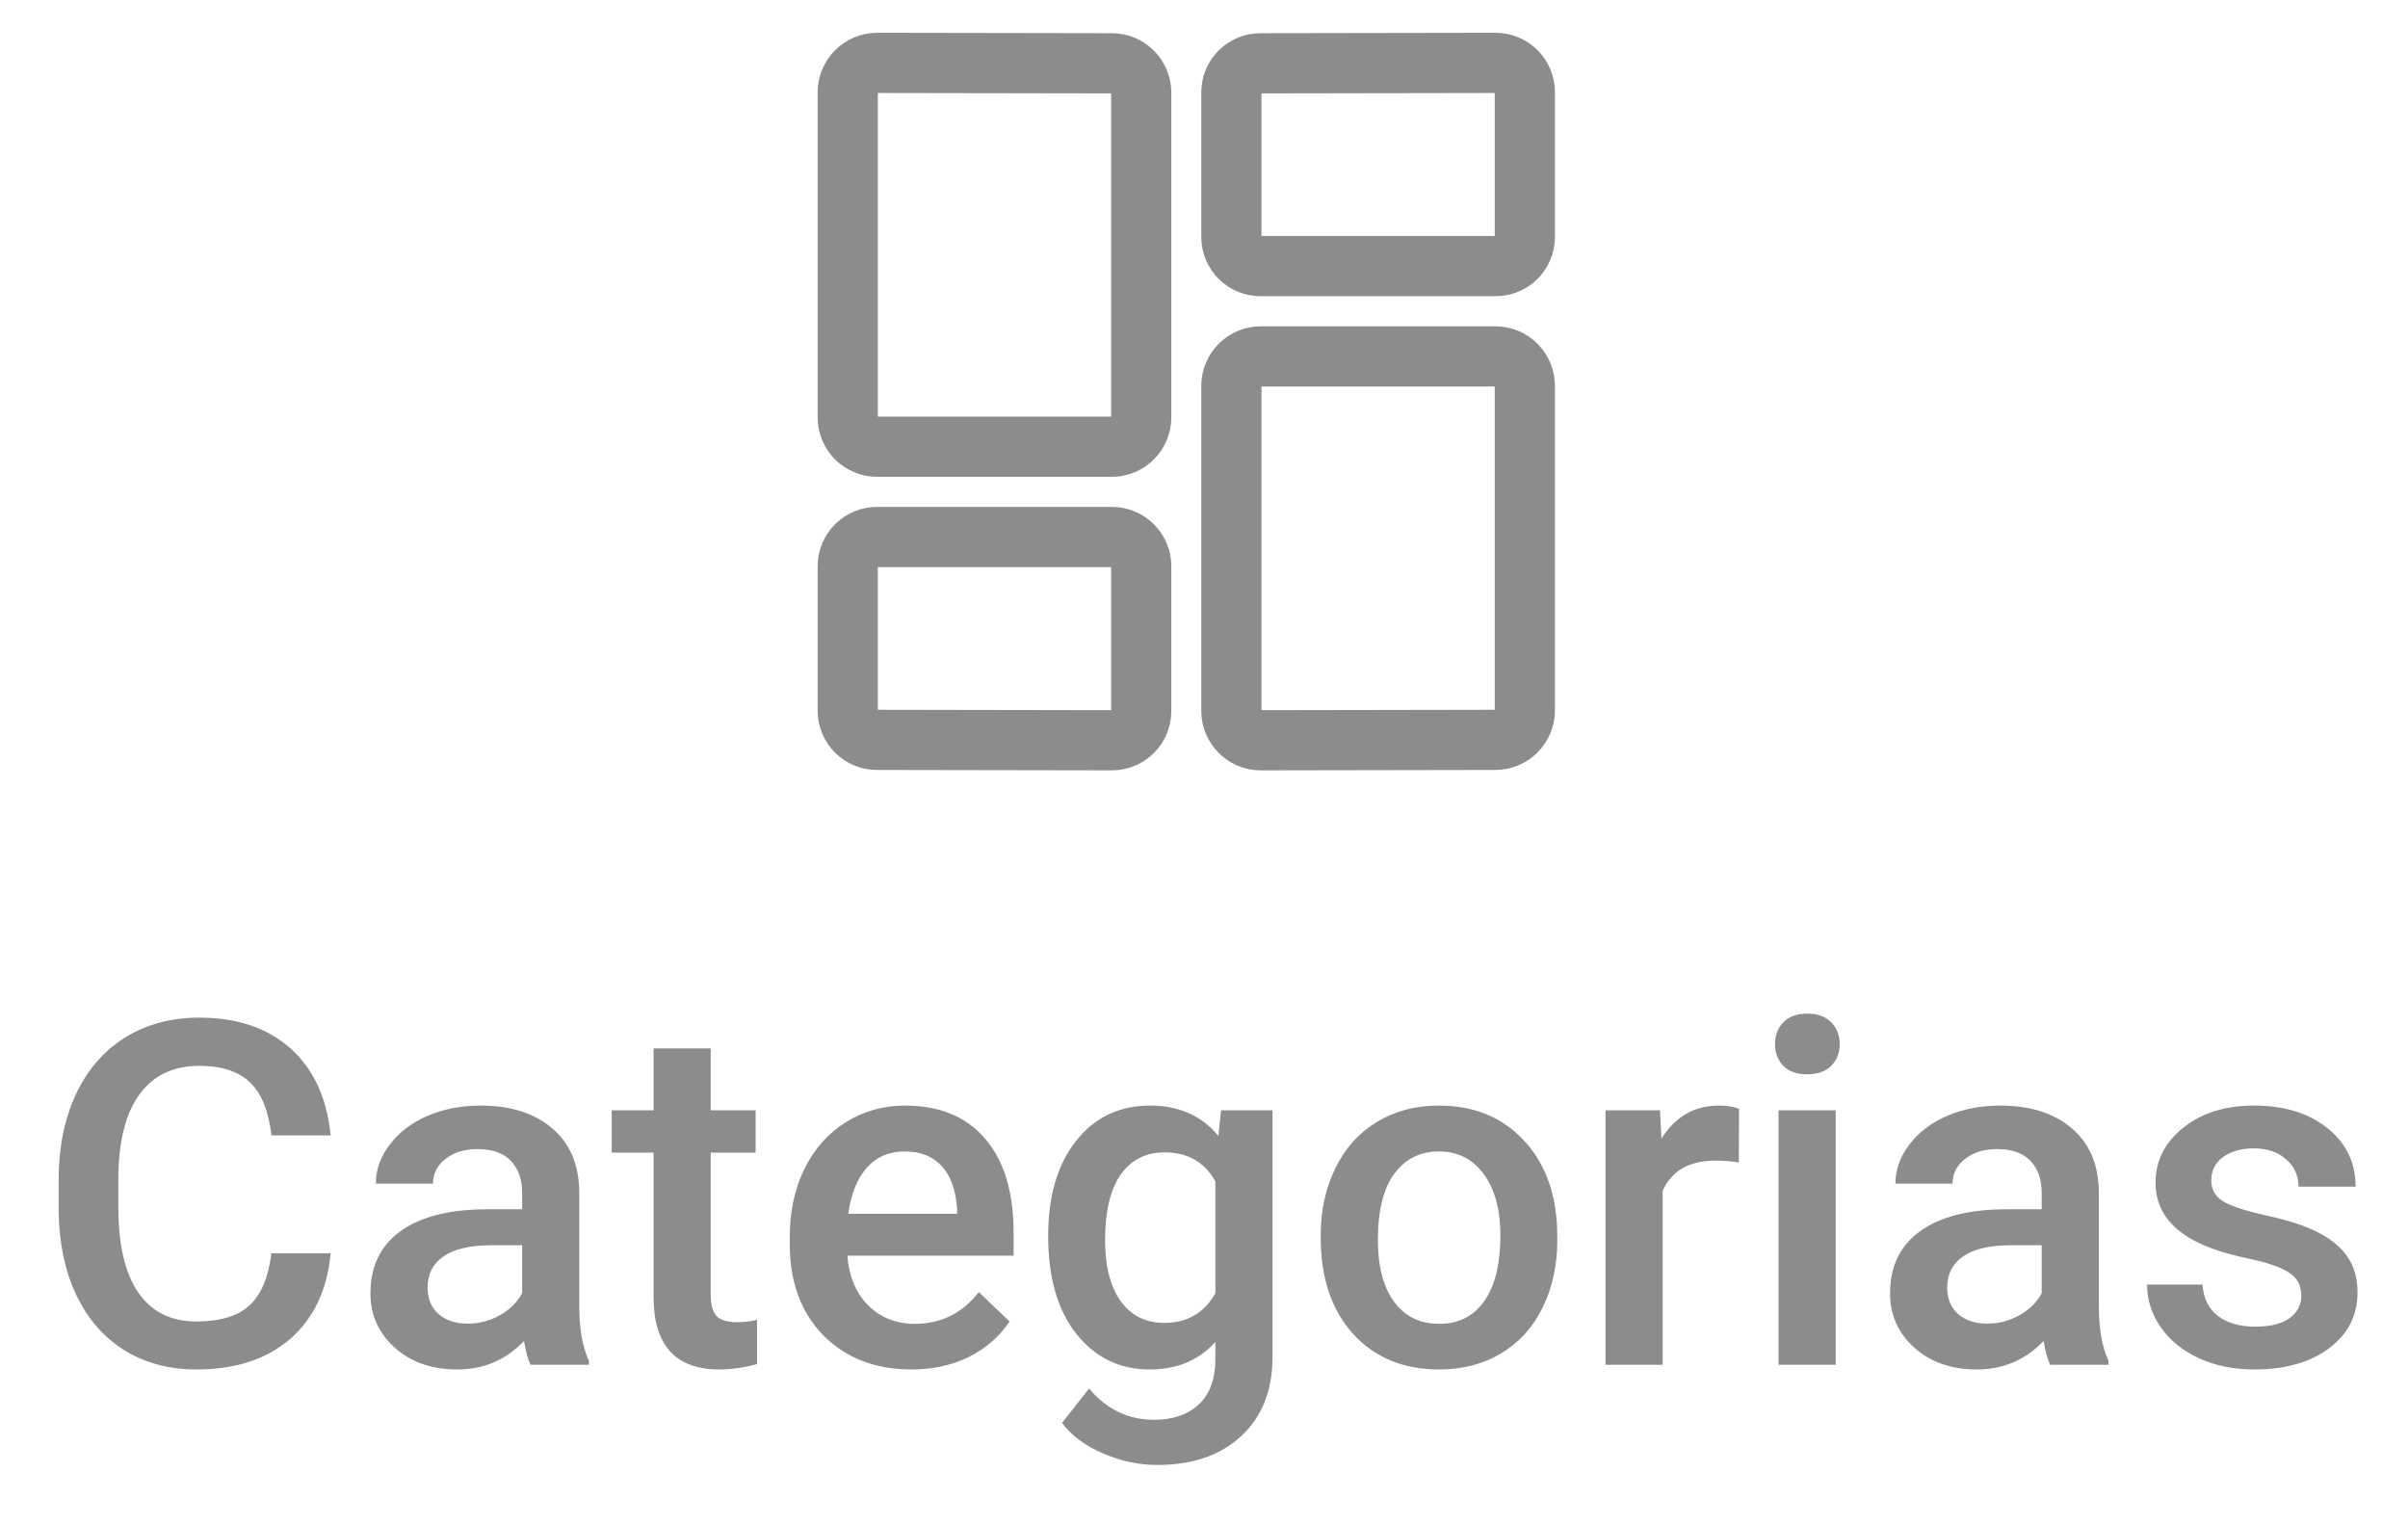 <svg width="60" height="38" viewBox="0 0 60 38" fill="none" xmlns="http://www.w3.org/2000/svg">
<path fill-rule="evenodd" clip-rule="evenodd" d="M28.436 10.394C28.436 10.799 28.109 11.128 27.704 11.129H21.854C21.66 11.129 21.474 11.051 21.336 10.914C21.199 10.776 21.122 10.589 21.123 10.394V2.302C21.123 2.107 21.2 1.921 21.337 1.783C21.474 1.645 21.66 1.567 21.855 1.567L27.705 1.577C28.11 1.578 28.436 1.907 28.436 2.312V10.394Z" stroke="#8C8C8C" stroke-width="1.5" stroke-linecap="round" stroke-linejoin="round"/>
<path fill-rule="evenodd" clip-rule="evenodd" d="M37.994 5.908C37.991 6.309 37.664 6.632 37.263 6.629H31.413C31.22 6.631 31.035 6.556 30.898 6.42C30.761 6.285 30.683 6.101 30.682 5.908V2.298C30.684 1.897 31.011 1.575 31.411 1.577L37.261 1.567C37.663 1.564 37.991 1.887 37.994 2.288V5.908Z" stroke="#8C8C8C" stroke-width="1.5" stroke-linecap="round" stroke-linejoin="round"/>
<path fill-rule="evenodd" clip-rule="evenodd" d="M28.436 17.718C28.434 17.911 28.357 18.096 28.219 18.232C28.082 18.367 27.896 18.443 27.703 18.442L21.853 18.432C21.452 18.434 21.125 18.11 21.123 17.709V14.102C21.124 13.909 21.202 13.725 21.339 13.589C21.476 13.454 21.661 13.378 21.854 13.379H27.704C28.106 13.377 28.433 13.701 28.436 14.102V17.718Z" stroke="#8C8C8C" stroke-width="1.5" stroke-linecap="round" stroke-linejoin="round"/>
<path fill-rule="evenodd" clip-rule="evenodd" d="M31.414 18.442C31.219 18.442 31.032 18.364 30.895 18.226C30.758 18.088 30.681 17.901 30.682 17.706V9.615C30.681 9.421 30.758 9.234 30.895 9.096C31.032 8.958 31.218 8.88 31.413 8.879H37.263C37.457 8.88 37.644 8.958 37.781 9.096C37.918 9.234 37.995 9.421 37.994 9.615V17.696C37.995 18.101 37.668 18.43 37.264 18.432L31.414 18.442Z" stroke="#8C8C8C" stroke-width="1.5" stroke-linecap="round" stroke-linejoin="round"/>
<path d="M8.24 31.223C8.154 32.133 7.818 32.844 7.232 33.355C6.646 33.863 5.867 34.117 4.895 34.117C4.215 34.117 3.615 33.957 3.096 33.637C2.58 33.312 2.182 32.853 1.9 32.26C1.619 31.666 1.473 30.977 1.461 30.191V29.395C1.461 28.59 1.604 27.881 1.889 27.268C2.174 26.654 2.582 26.182 3.113 25.85C3.648 25.518 4.266 25.352 4.965 25.352C5.906 25.352 6.664 25.607 7.238 26.119C7.812 26.631 8.146 27.354 8.24 28.287H6.764C6.693 27.674 6.514 27.232 6.225 26.963C5.939 26.689 5.52 26.553 4.965 26.553C4.32 26.553 3.824 26.789 3.477 27.262C3.133 27.73 2.957 28.42 2.949 29.33V30.086C2.949 31.008 3.113 31.711 3.441 32.195C3.773 32.68 4.258 32.922 4.895 32.922C5.477 32.922 5.914 32.791 6.207 32.529C6.5 32.268 6.686 31.832 6.764 31.223H8.24ZM13.221 34C13.158 33.879 13.104 33.682 13.057 33.408C12.604 33.881 12.049 34.117 11.393 34.117C10.756 34.117 10.236 33.935 9.834 33.572C9.432 33.209 9.23 32.76 9.23 32.225C9.23 31.549 9.48 31.031 9.98 30.672C10.484 30.309 11.203 30.127 12.137 30.127H13.01V29.711C13.01 29.383 12.918 29.121 12.734 28.926C12.551 28.727 12.271 28.627 11.896 28.627C11.572 28.627 11.307 28.709 11.1 28.873C10.893 29.033 10.789 29.238 10.789 29.488H9.365C9.365 29.141 9.48 28.816 9.711 28.516C9.941 28.211 10.254 27.973 10.648 27.801C11.047 27.629 11.49 27.543 11.979 27.543C12.721 27.543 13.312 27.73 13.754 28.105C14.195 28.477 14.422 29 14.434 29.676V32.535C14.434 33.105 14.514 33.56 14.674 33.9V34H13.221ZM11.656 32.975C11.938 32.975 12.201 32.906 12.447 32.77C12.697 32.633 12.885 32.449 13.01 32.219V31.023H12.242C11.715 31.023 11.318 31.115 11.053 31.299C10.787 31.482 10.654 31.742 10.654 32.078C10.654 32.352 10.744 32.57 10.924 32.734C11.107 32.895 11.352 32.975 11.656 32.975ZM17.709 26.119V27.66H18.828V28.715H17.709V32.254C17.709 32.496 17.756 32.672 17.85 32.781C17.947 32.887 18.119 32.94 18.365 32.94C18.529 32.94 18.695 32.92 18.863 32.881V33.982C18.539 34.072 18.227 34.117 17.926 34.117C16.832 34.117 16.285 33.514 16.285 32.307V28.715H15.242V27.66H16.285V26.119H17.709ZM22.713 34.117C21.811 34.117 21.078 33.834 20.516 33.268C19.957 32.697 19.678 31.939 19.678 30.994V30.818C19.678 30.186 19.799 29.621 20.041 29.125C20.287 28.625 20.631 28.236 21.072 27.959C21.514 27.682 22.006 27.543 22.549 27.543C23.412 27.543 24.078 27.818 24.547 28.369C25.02 28.92 25.256 29.699 25.256 30.707V31.281H21.113C21.156 31.805 21.33 32.219 21.635 32.523C21.943 32.828 22.33 32.98 22.795 32.98C23.447 32.98 23.979 32.717 24.389 32.19L25.156 32.922C24.902 33.301 24.562 33.596 24.137 33.807C23.715 34.014 23.24 34.117 22.713 34.117ZM22.543 28.686C22.152 28.686 21.836 28.822 21.594 29.096C21.355 29.369 21.203 29.75 21.137 30.238H23.85V30.133C23.818 29.656 23.691 29.297 23.469 29.055C23.246 28.809 22.938 28.686 22.543 28.686ZM26.117 30.783C26.117 29.799 26.348 29.014 26.809 28.428C27.273 27.838 27.889 27.543 28.654 27.543C29.377 27.543 29.945 27.795 30.359 28.299L30.424 27.66H31.707V33.807C31.707 34.639 31.447 35.295 30.928 35.775C30.412 36.256 29.715 36.496 28.836 36.496C28.371 36.496 27.916 36.398 27.471 36.203C27.029 36.012 26.693 35.76 26.463 35.447L27.137 34.592C27.574 35.111 28.113 35.371 28.754 35.371C29.227 35.371 29.6 35.242 29.873 34.984C30.146 34.73 30.283 34.355 30.283 33.859V33.432C29.873 33.889 29.326 34.117 28.643 34.117C27.9 34.117 27.293 33.822 26.82 33.232C26.352 32.643 26.117 31.826 26.117 30.783ZM27.535 30.906C27.535 31.543 27.664 32.045 27.922 32.412C28.184 32.775 28.545 32.957 29.006 32.957C29.58 32.957 30.006 32.711 30.283 32.219V29.43C30.014 28.949 29.592 28.709 29.018 28.709C28.549 28.709 28.184 28.895 27.922 29.266C27.664 29.637 27.535 30.184 27.535 30.906ZM32.908 30.771C32.908 30.15 33.031 29.592 33.277 29.096C33.523 28.596 33.869 28.213 34.315 27.947C34.76 27.678 35.272 27.543 35.85 27.543C36.705 27.543 37.398 27.818 37.93 28.369C38.465 28.92 38.754 29.65 38.797 30.561L38.803 30.895C38.803 31.52 38.682 32.078 38.44 32.57C38.201 33.062 37.857 33.443 37.408 33.713C36.963 33.982 36.447 34.117 35.861 34.117C34.967 34.117 34.25 33.82 33.711 33.227C33.176 32.629 32.908 31.834 32.908 30.842V30.771ZM34.332 30.895C34.332 31.547 34.467 32.059 34.736 32.43C35.006 32.797 35.381 32.98 35.861 32.98C36.342 32.98 36.715 32.793 36.98 32.418C37.25 32.043 37.385 31.494 37.385 30.771C37.385 30.131 37.246 29.623 36.969 29.248C36.695 28.873 36.322 28.686 35.85 28.686C35.385 28.686 35.016 28.871 34.742 29.242C34.469 29.609 34.332 30.16 34.332 30.895ZM43.326 28.961C43.139 28.93 42.945 28.914 42.746 28.914C42.094 28.914 41.654 29.164 41.428 29.664V34H40.004V27.66H41.363L41.398 28.369C41.742 27.818 42.219 27.543 42.828 27.543C43.031 27.543 43.199 27.57 43.332 27.625L43.326 28.961ZM45.74 34H44.316V27.66H45.74V34ZM44.228 26.014C44.228 25.795 44.297 25.613 44.434 25.469C44.574 25.324 44.773 25.252 45.031 25.252C45.289 25.252 45.488 25.324 45.629 25.469C45.77 25.613 45.84 25.795 45.84 26.014C45.84 26.229 45.77 26.408 45.629 26.553C45.488 26.693 45.289 26.764 45.031 26.764C44.773 26.764 44.574 26.693 44.434 26.553C44.297 26.408 44.228 26.229 44.228 26.014ZM51.084 34C51.022 33.879 50.967 33.682 50.92 33.408C50.467 33.881 49.912 34.117 49.256 34.117C48.619 34.117 48.1 33.935 47.697 33.572C47.295 33.209 47.094 32.76 47.094 32.225C47.094 31.549 47.344 31.031 47.844 30.672C48.348 30.309 49.066 30.127 50 30.127H50.873V29.711C50.873 29.383 50.781 29.121 50.598 28.926C50.414 28.727 50.135 28.627 49.76 28.627C49.435 28.627 49.17 28.709 48.963 28.873C48.756 29.033 48.652 29.238 48.652 29.488H47.228C47.228 29.141 47.344 28.816 47.574 28.516C47.805 28.211 48.117 27.973 48.512 27.801C48.91 27.629 49.353 27.543 49.842 27.543C50.584 27.543 51.176 27.73 51.617 28.105C52.059 28.477 52.285 29 52.297 29.676V32.535C52.297 33.105 52.377 33.56 52.537 33.9V34H51.084ZM49.52 32.975C49.801 32.975 50.065 32.906 50.31 32.77C50.56 32.633 50.748 32.449 50.873 32.219V31.023H50.105C49.578 31.023 49.182 31.115 48.916 31.299C48.65 31.482 48.518 31.742 48.518 32.078C48.518 32.352 48.607 32.57 48.787 32.734C48.971 32.895 49.215 32.975 49.52 32.975ZM57.342 32.277C57.342 32.023 57.236 31.83 57.025 31.697C56.818 31.564 56.473 31.447 55.988 31.346C55.504 31.244 55.1 31.115 54.775 30.959C54.065 30.615 53.709 30.117 53.709 29.465C53.709 28.918 53.94 28.461 54.4 28.094C54.861 27.727 55.447 27.543 56.158 27.543C56.916 27.543 57.527 27.73 57.992 28.105C58.461 28.48 58.695 28.967 58.695 29.564H57.272C57.272 29.291 57.17 29.064 56.967 28.885C56.764 28.701 56.494 28.609 56.158 28.609C55.846 28.609 55.59 28.682 55.391 28.826C55.195 28.971 55.098 29.164 55.098 29.406C55.098 29.625 55.19 29.795 55.373 29.916C55.557 30.037 55.928 30.16 56.486 30.285C57.045 30.406 57.482 30.553 57.799 30.725C58.119 30.893 58.355 31.096 58.508 31.334C58.664 31.572 58.742 31.861 58.742 32.201C58.742 32.772 58.506 33.234 58.033 33.59C57.56 33.941 56.941 34.117 56.176 34.117C55.656 34.117 55.193 34.023 54.787 33.836C54.381 33.648 54.065 33.391 53.838 33.062C53.611 32.734 53.498 32.381 53.498 32.002H54.881C54.9 32.338 55.027 32.598 55.262 32.781C55.496 32.961 55.807 33.051 56.193 33.051C56.568 33.051 56.853 32.98 57.049 32.84C57.244 32.695 57.342 32.508 57.342 32.277Z" fill="#8C8C8C"/>
</svg>
